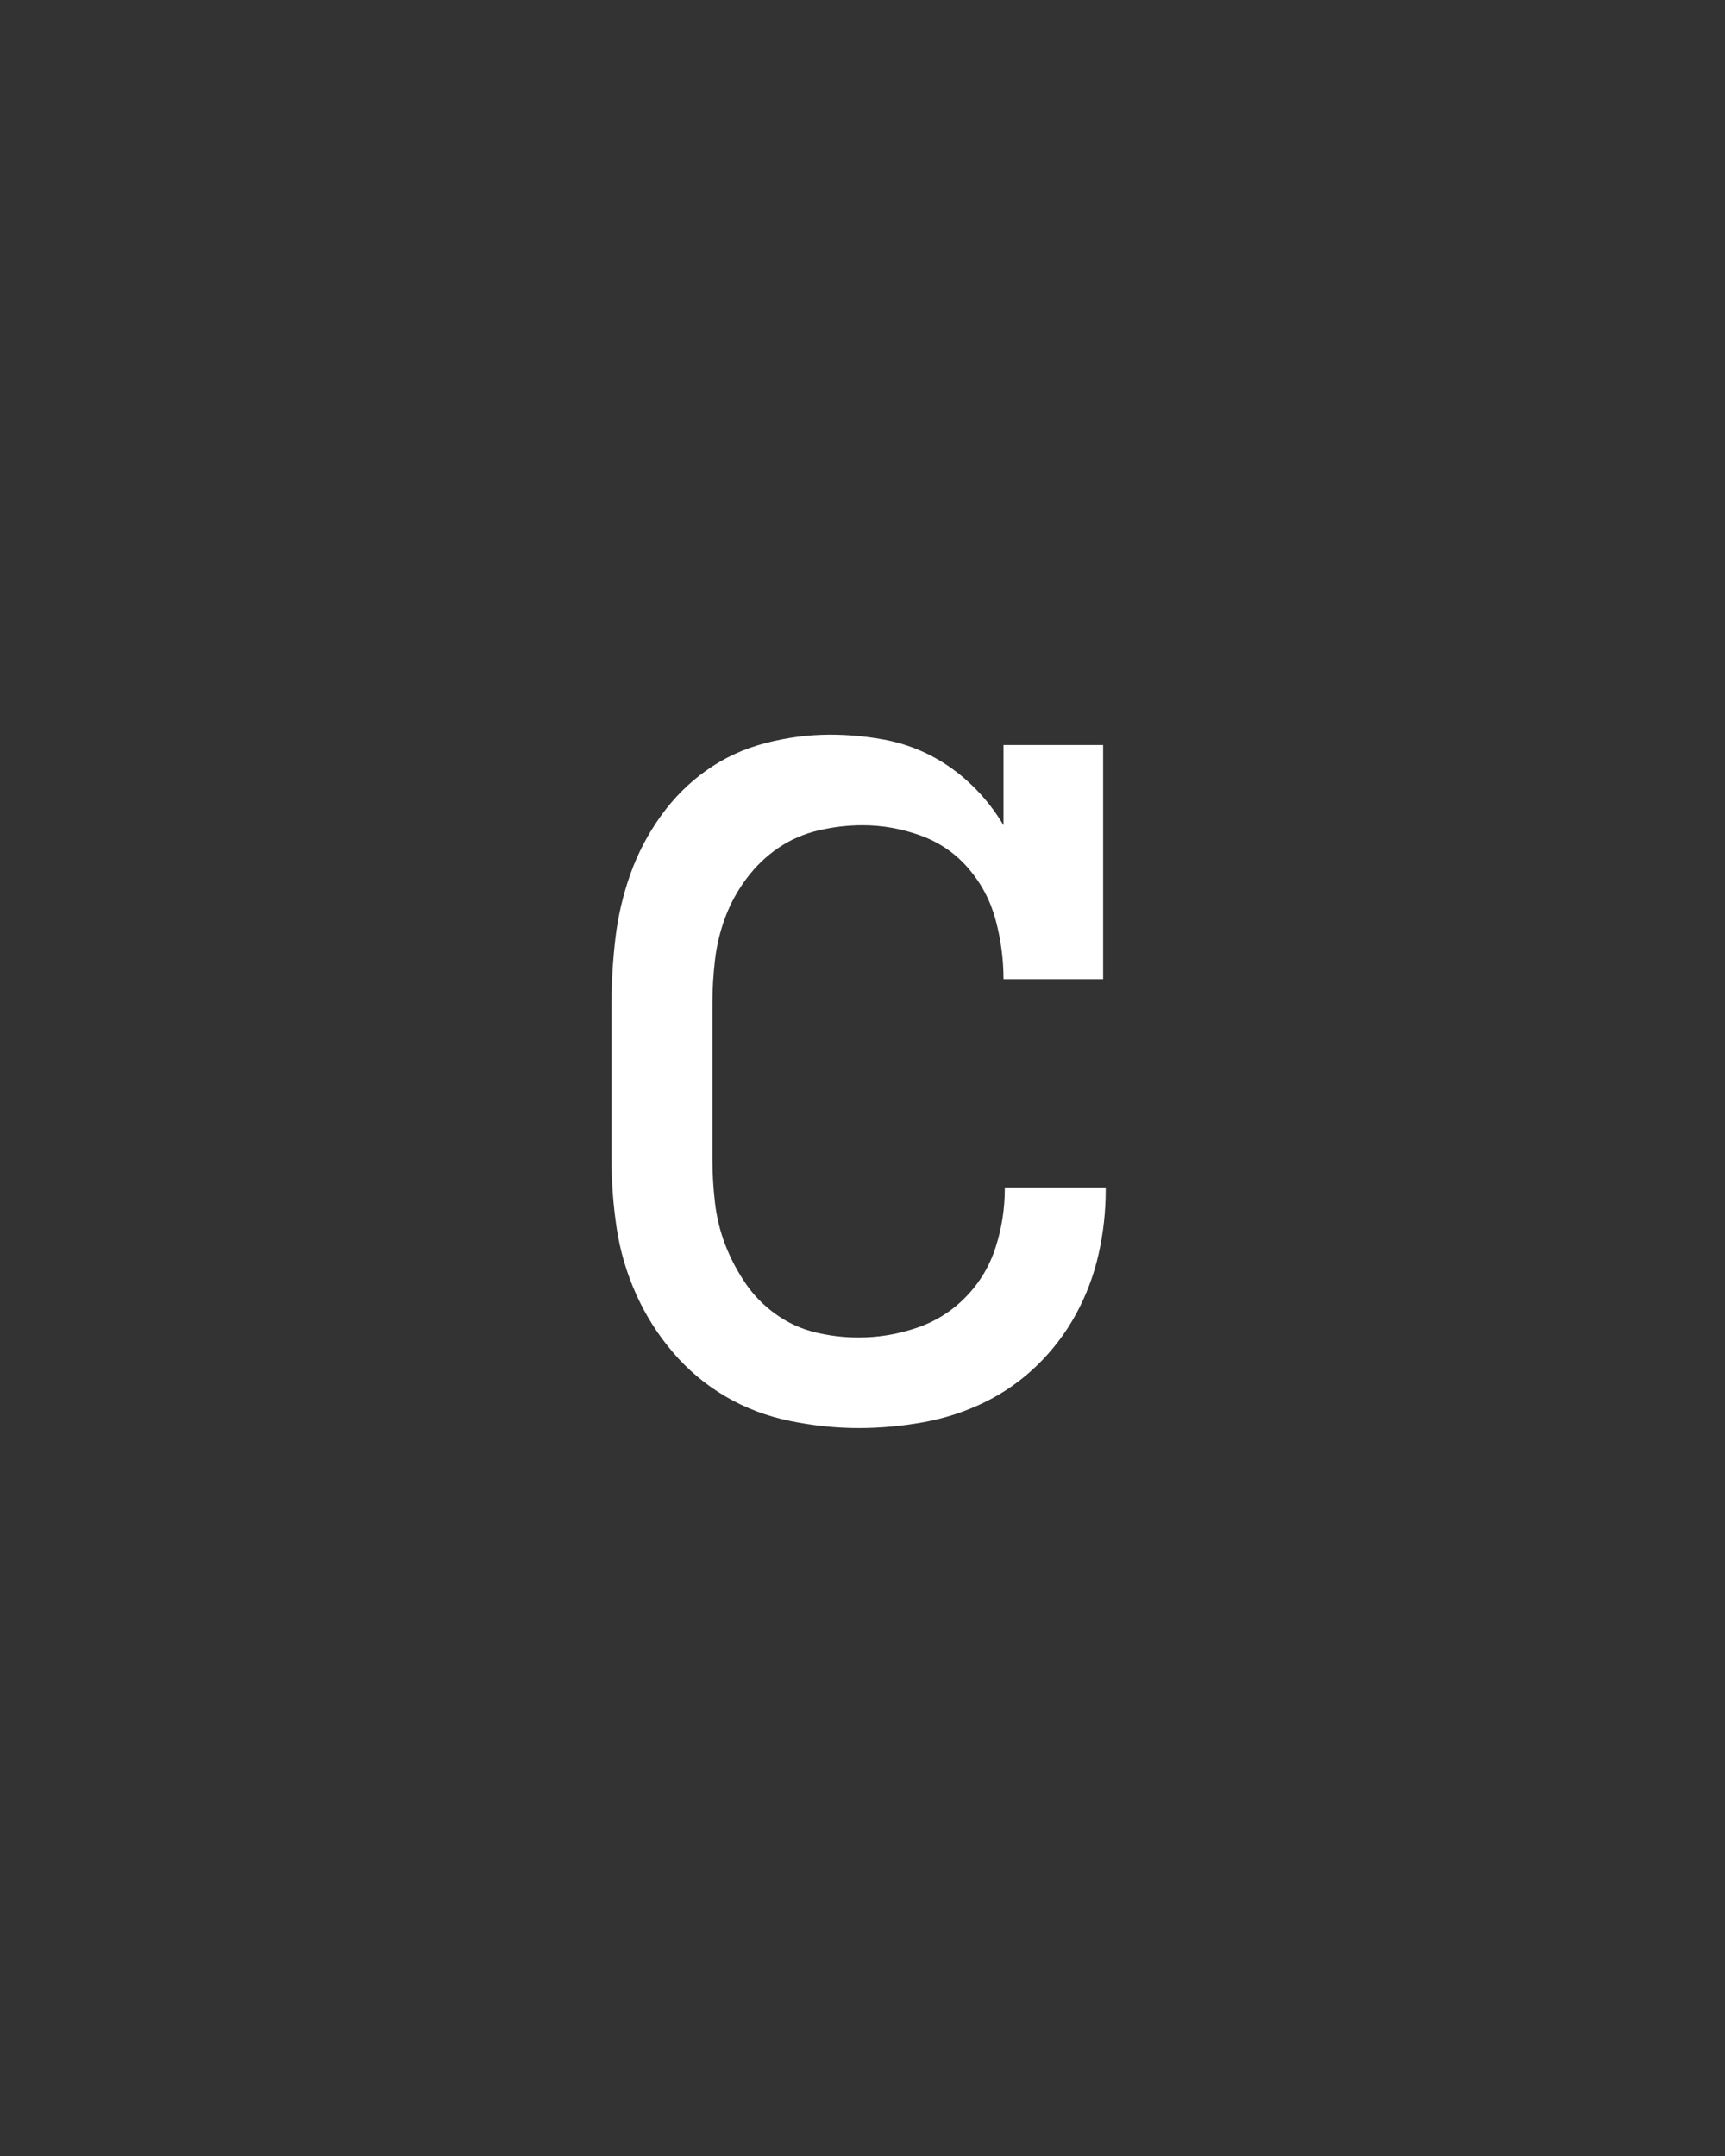<svg xmlns="http://www.w3.org/2000/svg" height="160" viewBox="0 0 128 160" width="128"><rect x="0" y="0" width="128" height="160" fill="#333333" stroke="none"/><defs><path d="M 247 8 Q 221 8 194 2.5 Q 167 -3 144 -16.5 Q 121 -30 103.5 -50.5 Q 86 -71 75 -95.5 Q 64 -120 60 -146.5 Q 56 -173 56 -200 L 56 -320 Q 56 -345 59 -370.5 Q 62 -396 70.5 -420 Q 79 -444 94 -465 Q 109 -486 129.5 -500.5 Q 150 -515 175 -521.5 Q 200 -528 225 -528 Q 245 -528 265 -524.5 Q 285 -521 302.5 -512 Q 320 -503 334.5 -489 Q 349 -475 359 -458 L 359 -520 L 436 -520 L 436 -339 L 359 -339 Q 359 -362 353 -384.5 Q 347 -407 332 -424.5 Q 317 -442 295 -450 Q 273 -458 250 -458 Q 233 -458 216 -454 Q 199 -450 185 -440.5 Q 171 -431 160.5 -417 Q 150 -403 144 -387 Q 138 -371 136 -354 Q 134 -337 134 -320 L 134 -200 Q 134 -183 136 -166 Q 138 -149 144 -133.5 Q 150 -118 159.5 -104 Q 169 -90 183 -80 Q 197 -70 213.5 -66 Q 230 -62 247 -62 Q 270 -62 292 -69.5 Q 314 -77 330 -93.5 Q 346 -110 353 -132 Q 360 -154 360 -177 Q 360 -177 360 -177.5 Q 360 -178 360 -178 L 438 -178 Q 438 -177 438 -176.5 Q 438 -176 438 -176 Q 438 -151 432.5 -126.5 Q 427 -102 415 -80 Q 403 -58 385 -40.5 Q 367 -23 344.5 -12 Q 322 -1 297 3.5 Q 272 8 247 8 Z " id="path1"/></defs><g><g fill="#ffffff" transform="translate(40 105.21) rotate(0)"><use href="#path1" transform="translate(0 0) scale(0.096)"/></g></g></svg>